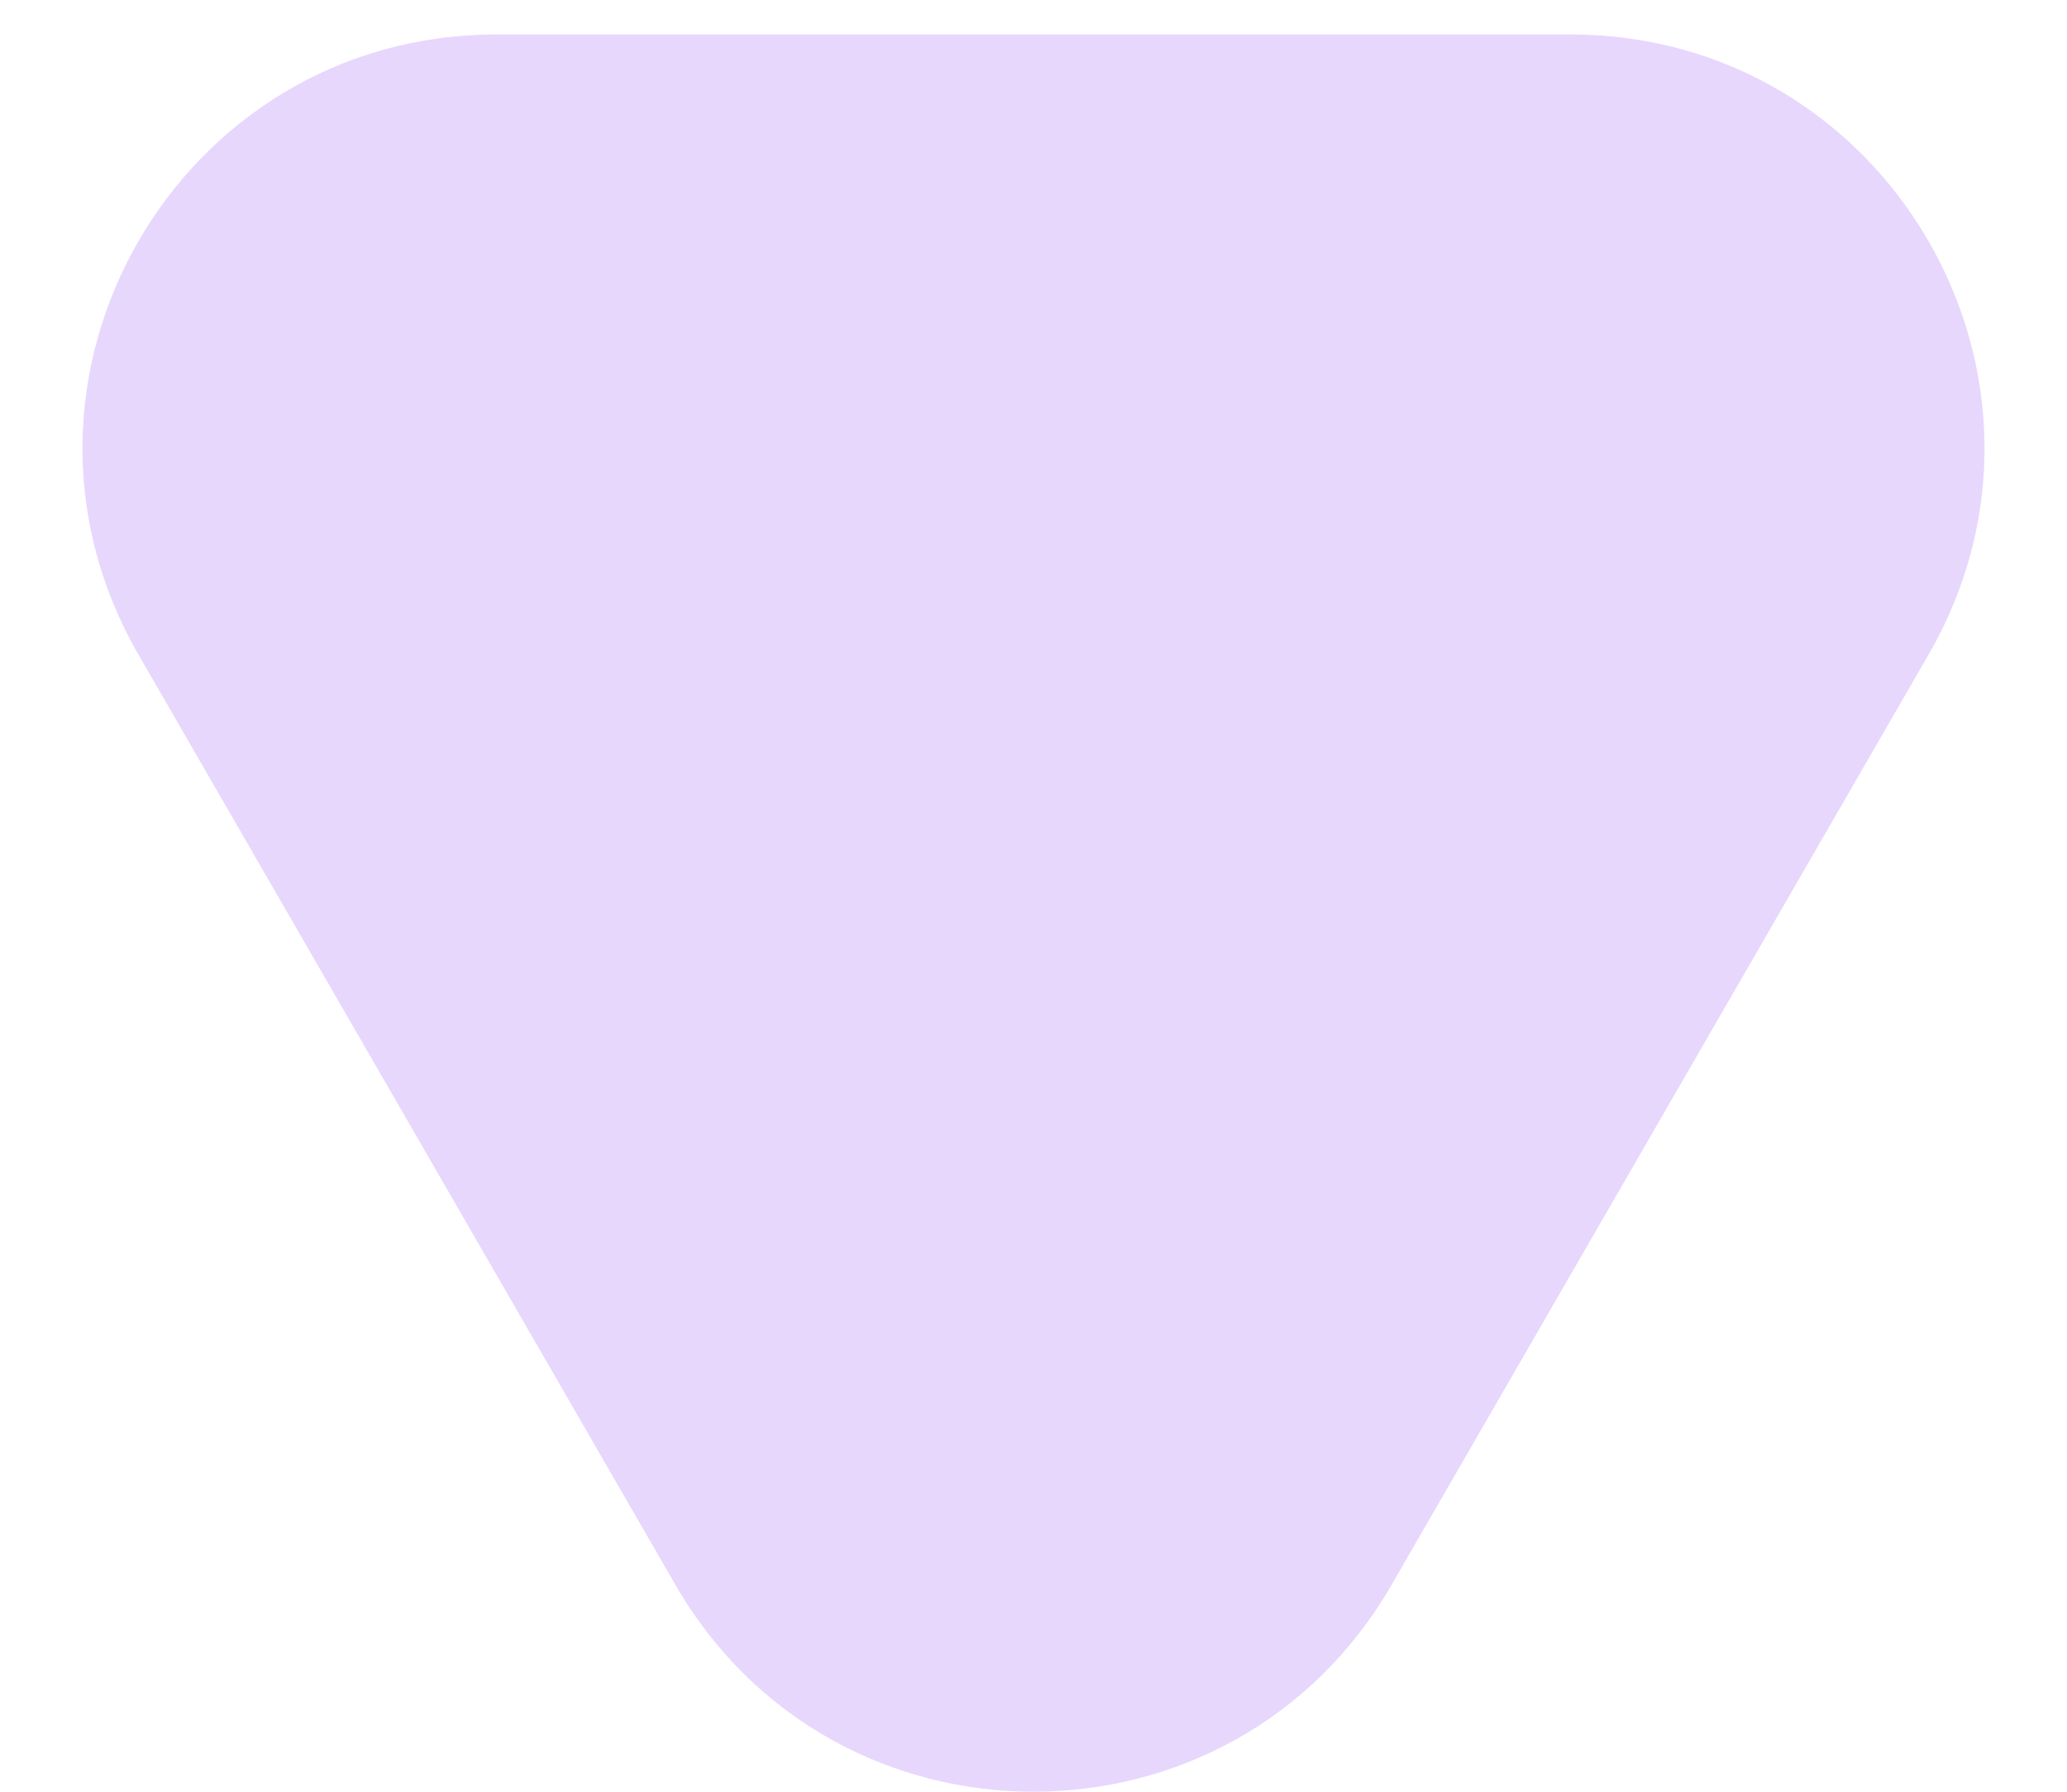 <svg width="15" height="13" viewBox="0 0 15 13" fill="none" xmlns="http://www.w3.org/2000/svg">
<path d="M10.098 11.5C8.943 13.5 6.057 13.5 4.902 11.5L1.005 4.75C-0.15 2.75 1.293 0.25 3.603 0.25L11.397 0.25C13.707 0.25 15.15 2.75 13.995 4.75L10.098 11.5Z" fill="#E7D7FD"/>
</svg>
